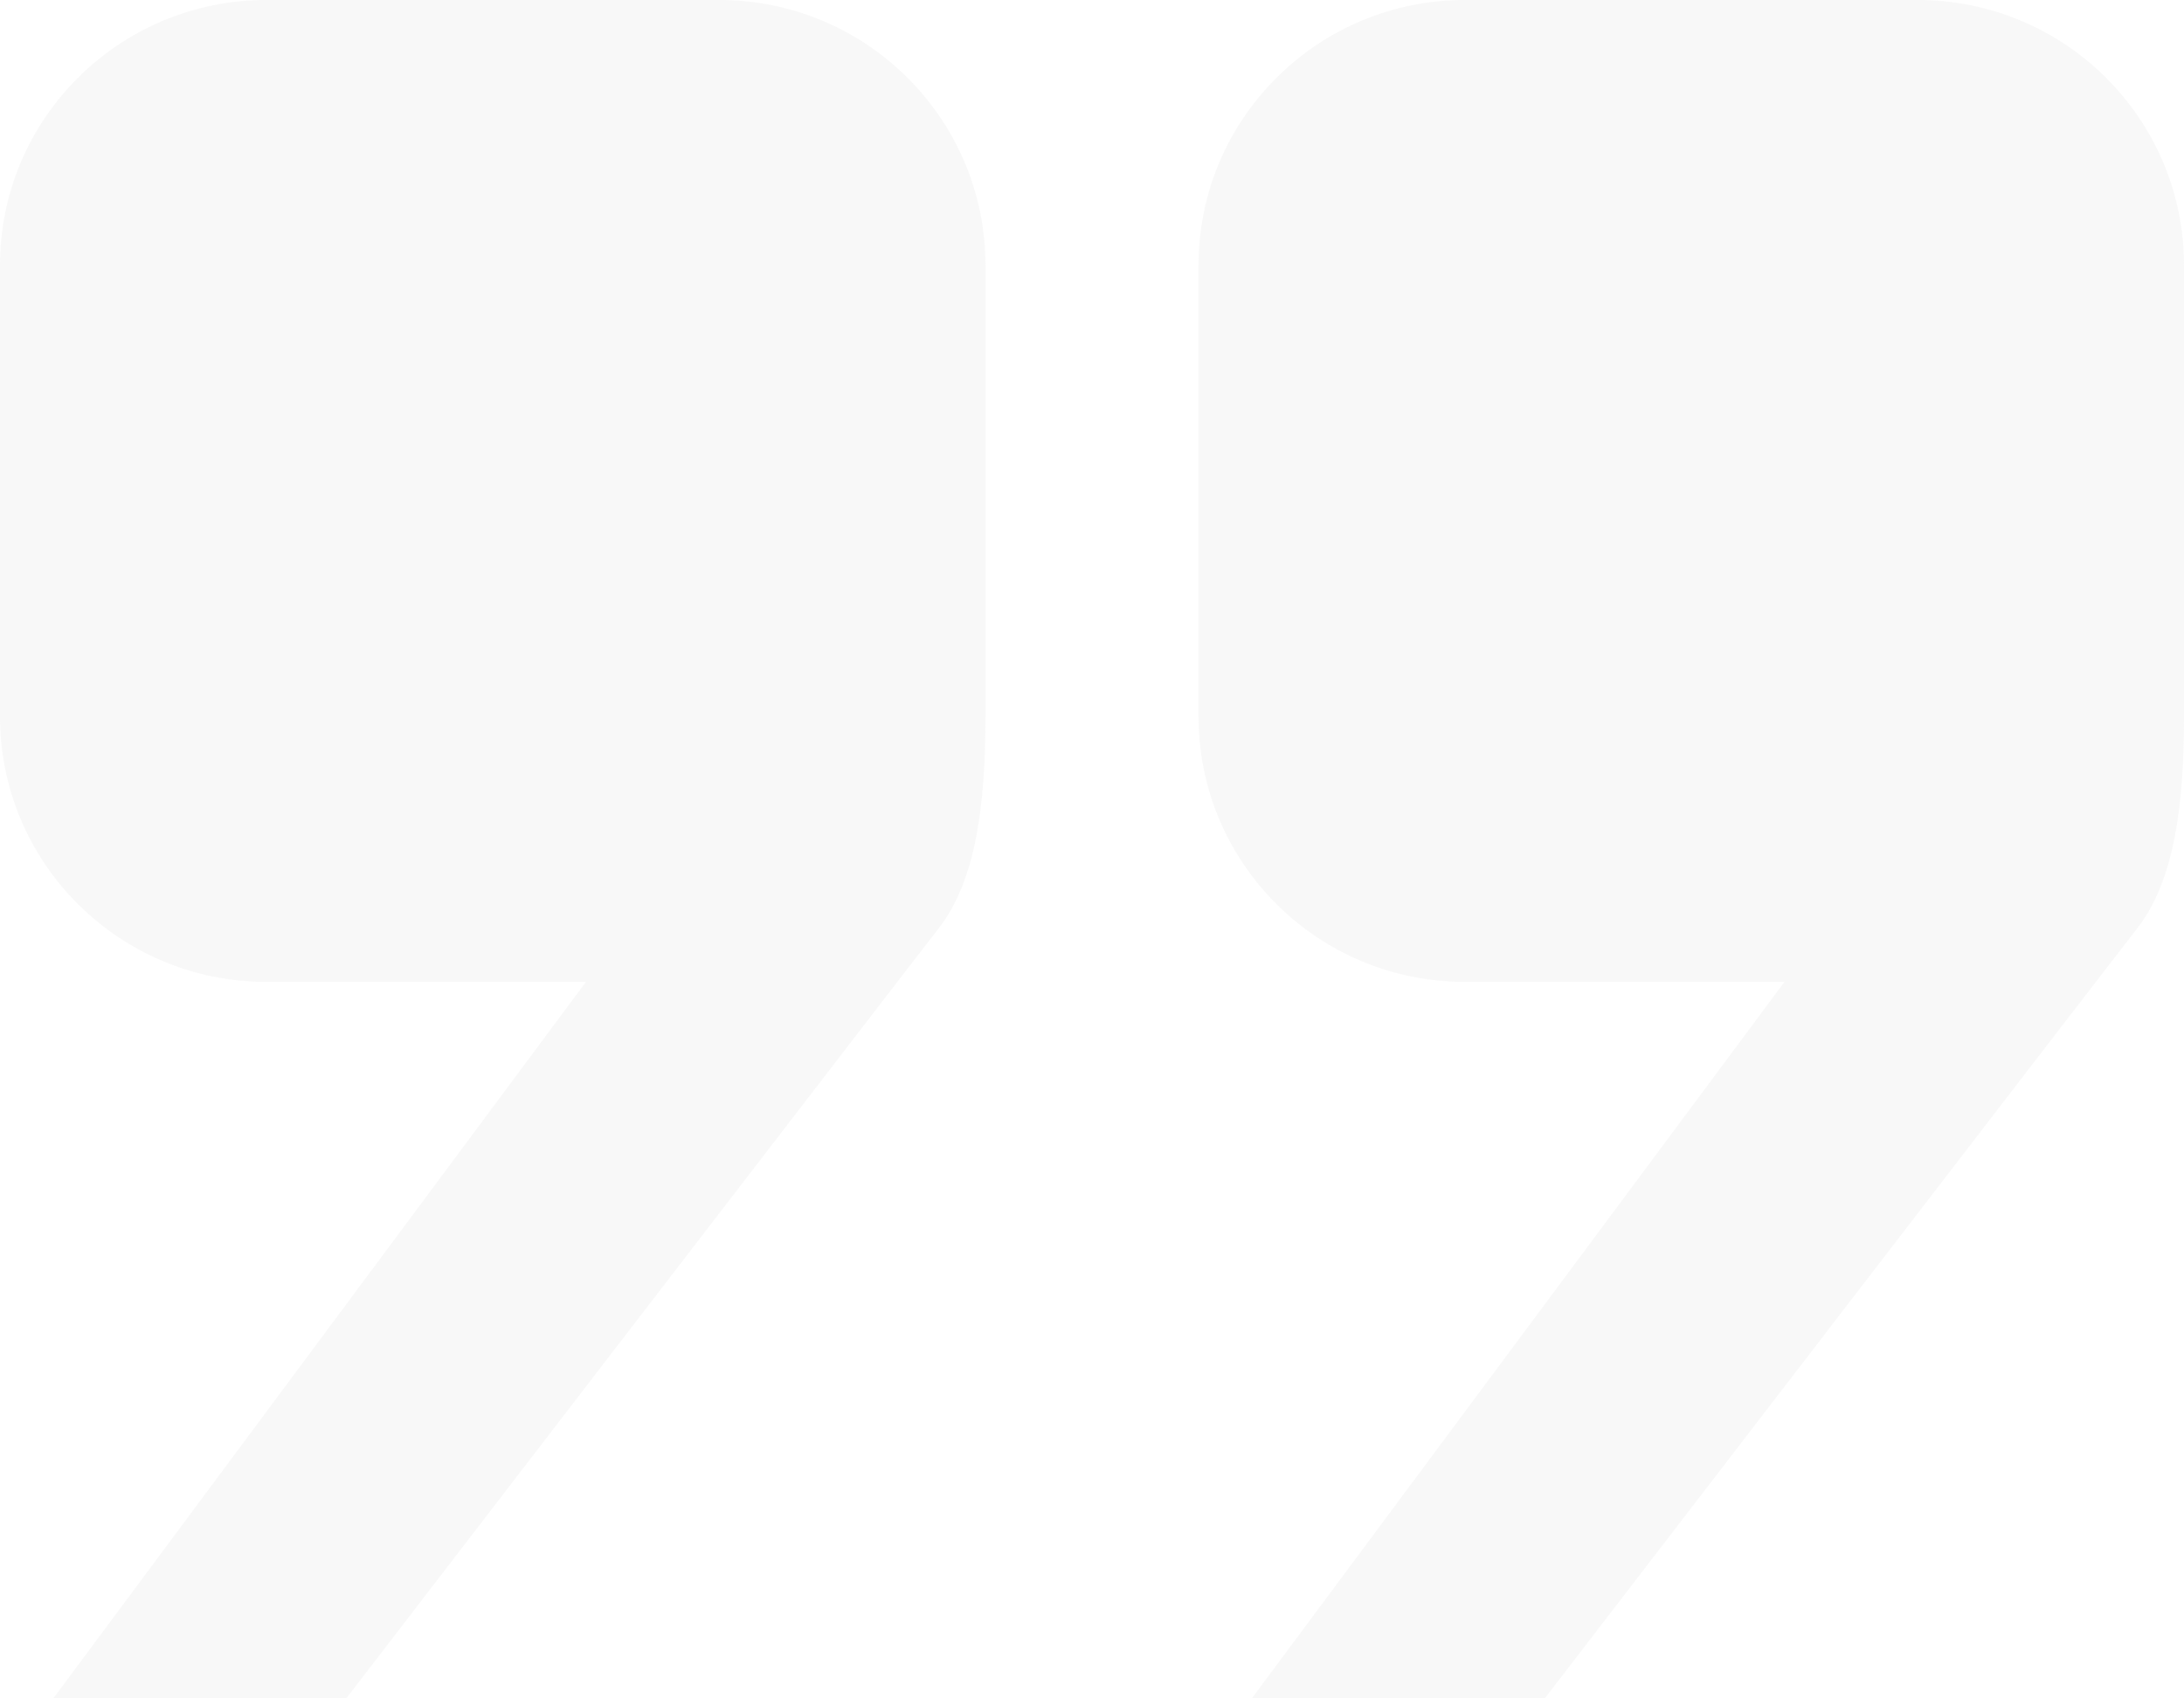 <svg width="72" height="56" viewBox="0 0 72 56" fill="none" xmlns="http://www.w3.org/2000/svg">
<path d="M72 23.625C72 26.487 71.699 29.029 70.446 30.625C69.583 31.724 50.927 56 50.927 56H41.268L58.829 32.375H48.293C43.443 32.375 39.512 28.457 39.512 23.625V8.75C39.512 3.918 43.443 0 48.293 0H63.219C68.069 0 72 3.918 72 8.75V23.625Z" fill="#C4C4C4" fill-opacity="0.12"/>
<path d="M32.488 23.625C32.488 26.487 32.187 29.029 30.934 30.625C30.071 31.724 11.415 56 11.415 56H1.756L19.317 32.375H8.78C3.931 32.375 0 28.457 0 23.625V8.75C0 3.918 3.931 0 8.78 0H23.707C28.557 0 32.488 3.918 32.488 8.75V23.625Z" fill="#C4C4C4" fill-opacity="0.12"/>
</svg>
